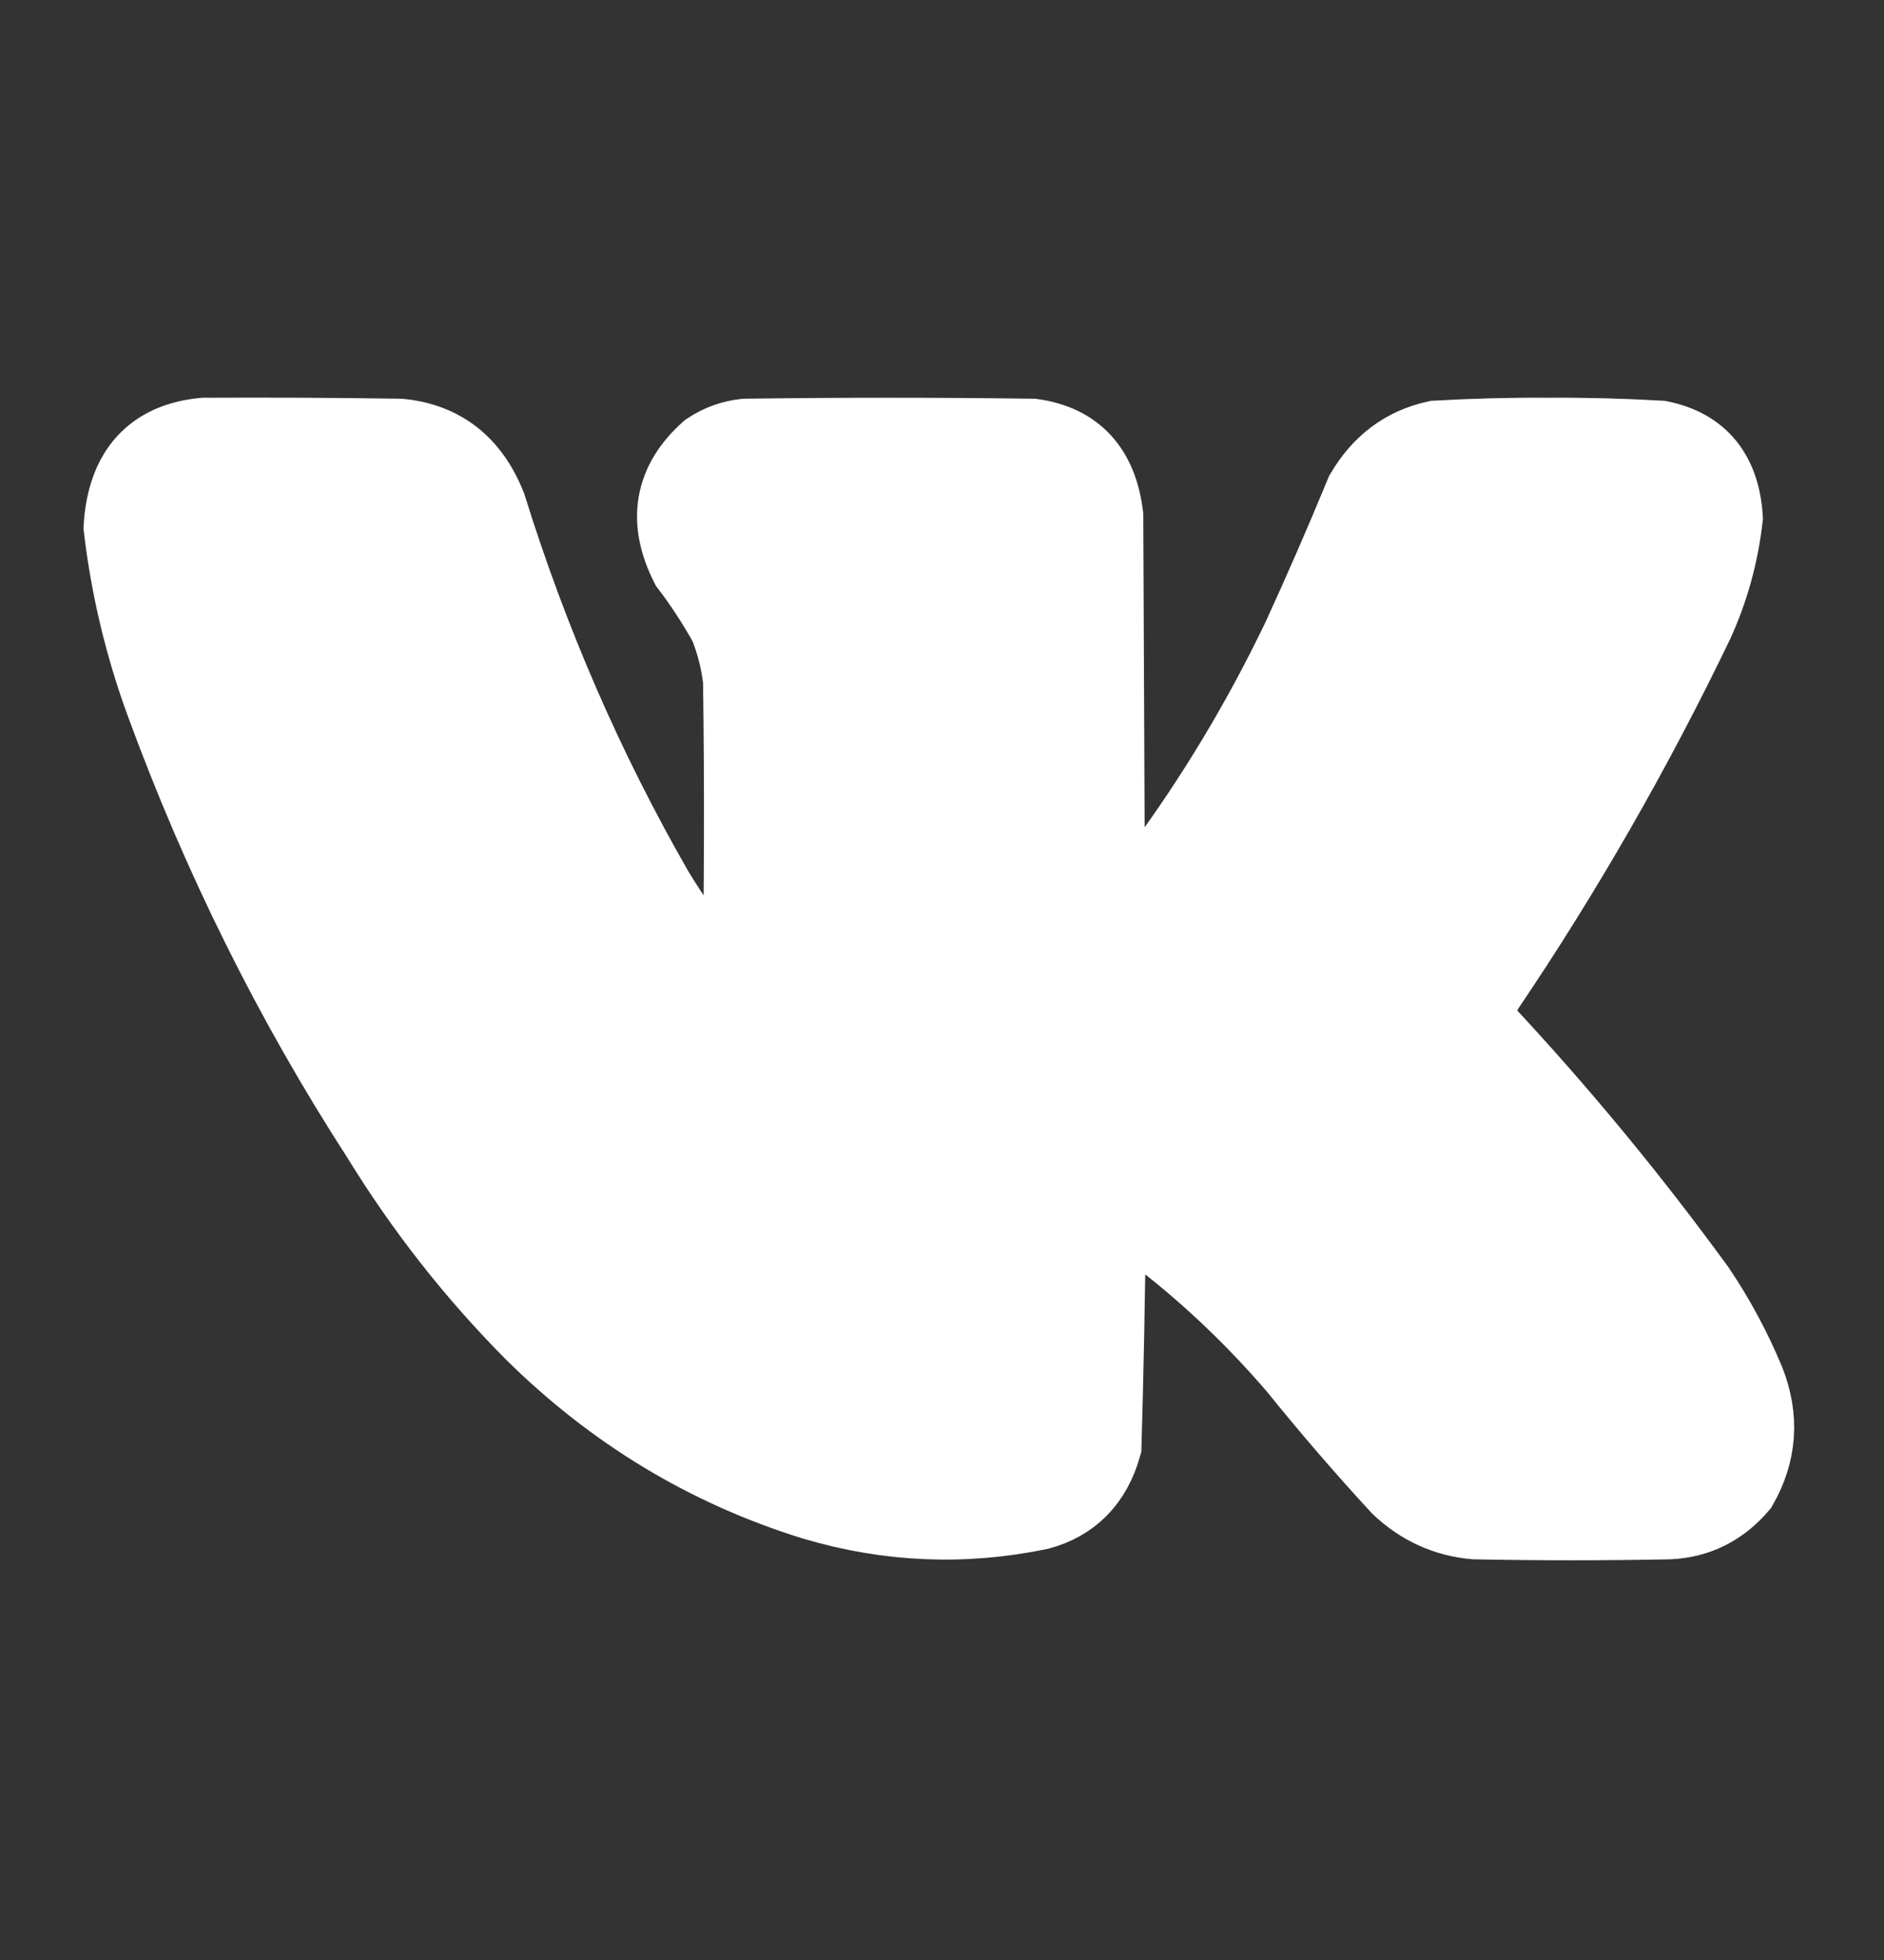 <svg width="25" height="26" viewBox="0 0 25 26" fill="none" xmlns="http://www.w3.org/2000/svg">
<rect x="0" y="0" width="25" height="26" fill="#333333" stroke="none"/>
<path d="M2.708 5.776C3.573 5.772 4.439 5.776 5.304 5.789C5.868 5.843 6.262 6.152 6.485 6.716C7.044 8.514 7.785 10.215 8.707 11.819C8.923 12.172 9.157 12.511 9.408 12.835C9.534 12.984 9.671 13.12 9.818 13.241C9.845 11.836 9.849 10.431 9.829 9.026C9.8 8.771 9.737 8.525 9.642 8.29C9.488 8.014 9.317 7.752 9.128 7.503C8.826 6.907 8.915 6.395 9.397 5.967C9.548 5.867 9.712 5.808 9.888 5.789C11.159 5.772 12.429 5.772 13.7 5.789C14.272 5.868 14.596 6.219 14.671 6.843L14.694 12.175C14.704 12.186 14.716 12.195 14.729 12.2C14.969 12.004 15.191 11.783 15.396 11.54C16.104 10.584 16.72 9.56 17.244 8.468C17.537 7.831 17.817 7.187 18.085 6.538C18.314 6.146 18.637 5.905 19.056 5.814C19.55 5.786 20.046 5.773 20.541 5.776C21.037 5.773 21.532 5.786 22.026 5.814C22.566 5.923 22.854 6.275 22.892 6.868C22.836 7.357 22.708 7.823 22.506 8.265C21.689 9.962 20.761 11.579 19.723 13.114C19.66 13.217 19.609 13.327 19.571 13.444C19.591 13.521 19.626 13.589 19.676 13.647C20.696 14.738 21.647 15.889 22.529 17.101C22.785 17.481 23.004 17.887 23.184 18.319C23.376 18.804 23.345 19.27 23.09 19.716C22.835 20.013 22.52 20.169 22.143 20.185C21.286 20.202 20.428 20.202 19.571 20.185C19.188 20.151 18.853 19.999 18.565 19.728C18.092 19.215 17.636 18.686 17.197 18.142C16.657 17.512 16.068 16.95 15.431 16.453C15.276 16.348 15.113 16.263 14.94 16.199C14.862 16.186 14.784 16.182 14.706 16.186C14.695 17.186 14.676 18.184 14.647 19.183C14.515 19.647 14.231 19.939 13.794 20.058C12.788 20.267 11.79 20.225 10.8 19.931C9.384 19.493 8.137 18.74 7.058 17.672C6.289 16.896 5.614 16.037 5.035 15.095C3.87 13.294 2.911 11.365 2.158 9.306C1.886 8.56 1.703 7.79 1.609 6.995C1.655 6.247 2.022 5.84 2.708 5.776ZM2.755 6.817C3.589 6.813 4.423 6.817 5.257 6.83C5.372 6.835 5.462 6.89 5.526 6.995C5.705 7.417 5.861 7.848 5.994 8.29C6.508 9.72 7.14 11.083 7.888 12.378C8.228 12.959 8.629 13.488 9.093 13.965C9.328 14.196 9.605 14.328 9.923 14.358C10.462 14.308 10.75 13.986 10.788 13.393C10.804 11.912 10.804 10.431 10.788 8.95C10.732 8.353 10.544 7.812 10.227 7.325C10.108 7.188 10.002 7.04 9.911 6.881L9.958 6.83C11.199 6.809 12.438 6.813 13.677 6.843C13.695 6.874 13.707 6.908 13.712 6.944C13.713 8.773 13.728 10.601 13.759 12.429C13.93 13.201 14.362 13.459 15.057 13.203C15.413 12.986 15.729 12.711 16.004 12.378C17.029 11.033 17.879 9.561 18.553 7.96L18.904 7.097C18.992 6.941 19.121 6.852 19.29 6.83C20.164 6.805 21.037 6.814 21.909 6.855C21.92 6.866 21.928 6.879 21.933 6.893C21.791 7.456 21.584 7.989 21.313 8.493C20.551 9.937 19.724 11.333 18.834 12.682C18.518 13.235 18.541 13.768 18.904 14.282C19.51 14.963 20.11 15.648 20.705 16.339C21.096 16.824 21.47 17.323 21.828 17.837C21.98 18.082 22.12 18.336 22.248 18.599C22.32 18.744 22.347 18.896 22.33 19.055C22.263 19.114 22.185 19.144 22.096 19.144C21.27 19.161 20.444 19.161 19.617 19.144C19.436 19.114 19.28 19.029 19.15 18.89C18.615 18.285 18.088 17.671 17.571 17.05C17.038 16.462 16.457 15.942 15.829 15.488C15.435 15.214 15.006 15.104 14.542 15.158C14.19 15.195 13.952 15.394 13.829 15.755C13.772 15.97 13.741 16.191 13.735 16.415L13.712 18.929C13.7 18.975 13.673 19.005 13.63 19.017C13.297 19.115 12.958 19.162 12.613 19.157C11.421 19.118 10.31 18.775 9.28 18.129C8.082 17.365 7.072 16.371 6.251 15.145C5.013 13.313 3.984 11.341 3.164 9.229C2.93 8.585 2.743 7.925 2.603 7.249C2.581 7.139 2.574 7.029 2.579 6.919C2.586 6.898 2.598 6.881 2.614 6.868C2.665 6.854 2.711 6.837 2.755 6.817Z" fill="white"/>
<path d="M2.708 5.776C3.573 5.772 4.439 5.776 5.304 5.789C5.868 5.843 6.262 6.152 6.485 6.716C7.044 8.514 7.785 10.215 8.707 11.819C8.923 12.172 9.157 12.511 9.408 12.835C9.534 12.984 9.671 13.12 9.818 13.241C9.845 11.836 9.849 10.431 9.829 9.026C9.8 8.771 9.737 8.525 9.642 8.29C9.488 8.014 9.317 7.752 9.128 7.503C8.826 6.907 8.915 6.395 9.397 5.967C9.548 5.867 9.712 5.808 9.888 5.789C11.159 5.772 12.429 5.772 13.7 5.789C14.272 5.868 14.596 6.219 14.671 6.843L14.694 12.175C14.704 12.186 14.716 12.195 14.729 12.2C14.969 12.004 15.191 11.783 15.396 11.54C16.104 10.584 16.72 9.56 17.244 8.468C17.537 7.831 17.817 7.187 18.085 6.538C18.314 6.146 18.637 5.905 19.056 5.814C19.55 5.786 20.046 5.773 20.541 5.776C21.037 5.773 21.532 5.786 22.026 5.814C22.566 5.923 22.854 6.275 22.892 6.868C22.836 7.357 22.708 7.823 22.506 8.265C21.689 9.962 20.761 11.579 19.723 13.114C19.66 13.217 19.609 13.327 19.571 13.444C19.591 13.521 19.626 13.589 19.676 13.647C20.696 14.738 21.647 15.889 22.529 17.101C22.785 17.481 23.004 17.887 23.184 18.319C23.376 18.804 23.345 19.27 23.09 19.716C22.835 20.013 22.52 20.169 22.143 20.185C21.286 20.202 20.428 20.202 19.571 20.185C19.188 20.151 18.853 19.999 18.565 19.728C18.092 19.215 17.636 18.686 17.197 18.142C16.657 17.512 16.068 16.95 15.431 16.453C15.276 16.348 15.113 16.263 14.94 16.199C14.862 16.186 14.784 16.182 14.706 16.186C14.695 17.186 14.676 18.184 14.647 19.183C14.515 19.647 14.231 19.939 13.794 20.058C12.788 20.267 11.79 20.225 10.8 19.931C9.384 19.493 8.137 18.74 7.058 17.672C6.289 16.896 5.614 16.037 5.035 15.095C3.87 13.294 2.911 11.365 2.158 9.306C1.886 8.56 1.703 7.79 1.609 6.995C1.655 6.247 2.022 5.84 2.708 5.776ZM2.755 6.817C3.589 6.813 4.423 6.817 5.257 6.83C5.372 6.835 5.462 6.89 5.526 6.995C5.705 7.417 5.861 7.848 5.994 8.29C6.508 9.72 7.14 11.083 7.888 12.378C8.228 12.959 8.629 13.488 9.093 13.965C9.328 14.196 9.605 14.328 9.923 14.358C10.462 14.308 10.75 13.986 10.788 13.393C10.804 11.912 10.804 10.431 10.788 8.95C10.732 8.353 10.544 7.812 10.227 7.325C10.108 7.188 10.002 7.04 9.911 6.881L9.958 6.83C11.199 6.809 12.438 6.813 13.677 6.843C13.695 6.874 13.707 6.908 13.712 6.944C13.713 8.773 13.728 10.601 13.759 12.429C13.93 13.201 14.362 13.459 15.057 13.203C15.413 12.986 15.729 12.711 16.004 12.378C17.029 11.033 17.879 9.561 18.553 7.96L18.904 7.097C18.992 6.941 19.121 6.852 19.29 6.83C20.164 6.805 21.037 6.814 21.909 6.855C21.92 6.866 21.928 6.879 21.933 6.893C21.791 7.456 21.584 7.989 21.313 8.493C20.551 9.937 19.724 11.333 18.834 12.682C18.518 13.235 18.541 13.768 18.904 14.282C19.51 14.963 20.11 15.648 20.705 16.339C21.096 16.824 21.47 17.323 21.828 17.837C21.98 18.082 22.12 18.336 22.248 18.599C22.32 18.744 22.347 18.896 22.33 19.055C22.263 19.114 22.185 19.144 22.096 19.144C21.27 19.161 20.444 19.161 19.617 19.144C19.436 19.114 19.28 19.029 19.15 18.89C18.615 18.285 18.088 17.671 17.571 17.05C17.038 16.462 16.457 15.942 15.829 15.488C15.435 15.214 15.006 15.104 14.542 15.158C14.19 15.195 13.952 15.394 13.829 15.755C13.772 15.97 13.741 16.191 13.735 16.415L13.712 18.929C13.7 18.975 13.673 19.005 13.63 19.017C13.297 19.115 12.958 19.162 12.613 19.157C11.421 19.118 10.31 18.775 9.28 18.129C8.082 17.365 7.072 16.371 6.251 15.145C5.013 13.313 3.984 11.341 3.164 9.229C2.93 8.585 2.743 7.925 2.603 7.249C2.581 7.139 2.574 7.029 2.579 6.919C2.586 6.898 2.598 6.881 2.614 6.868C2.665 6.854 2.711 6.837 2.755 6.817Z" stroke="white"/>
</svg>
